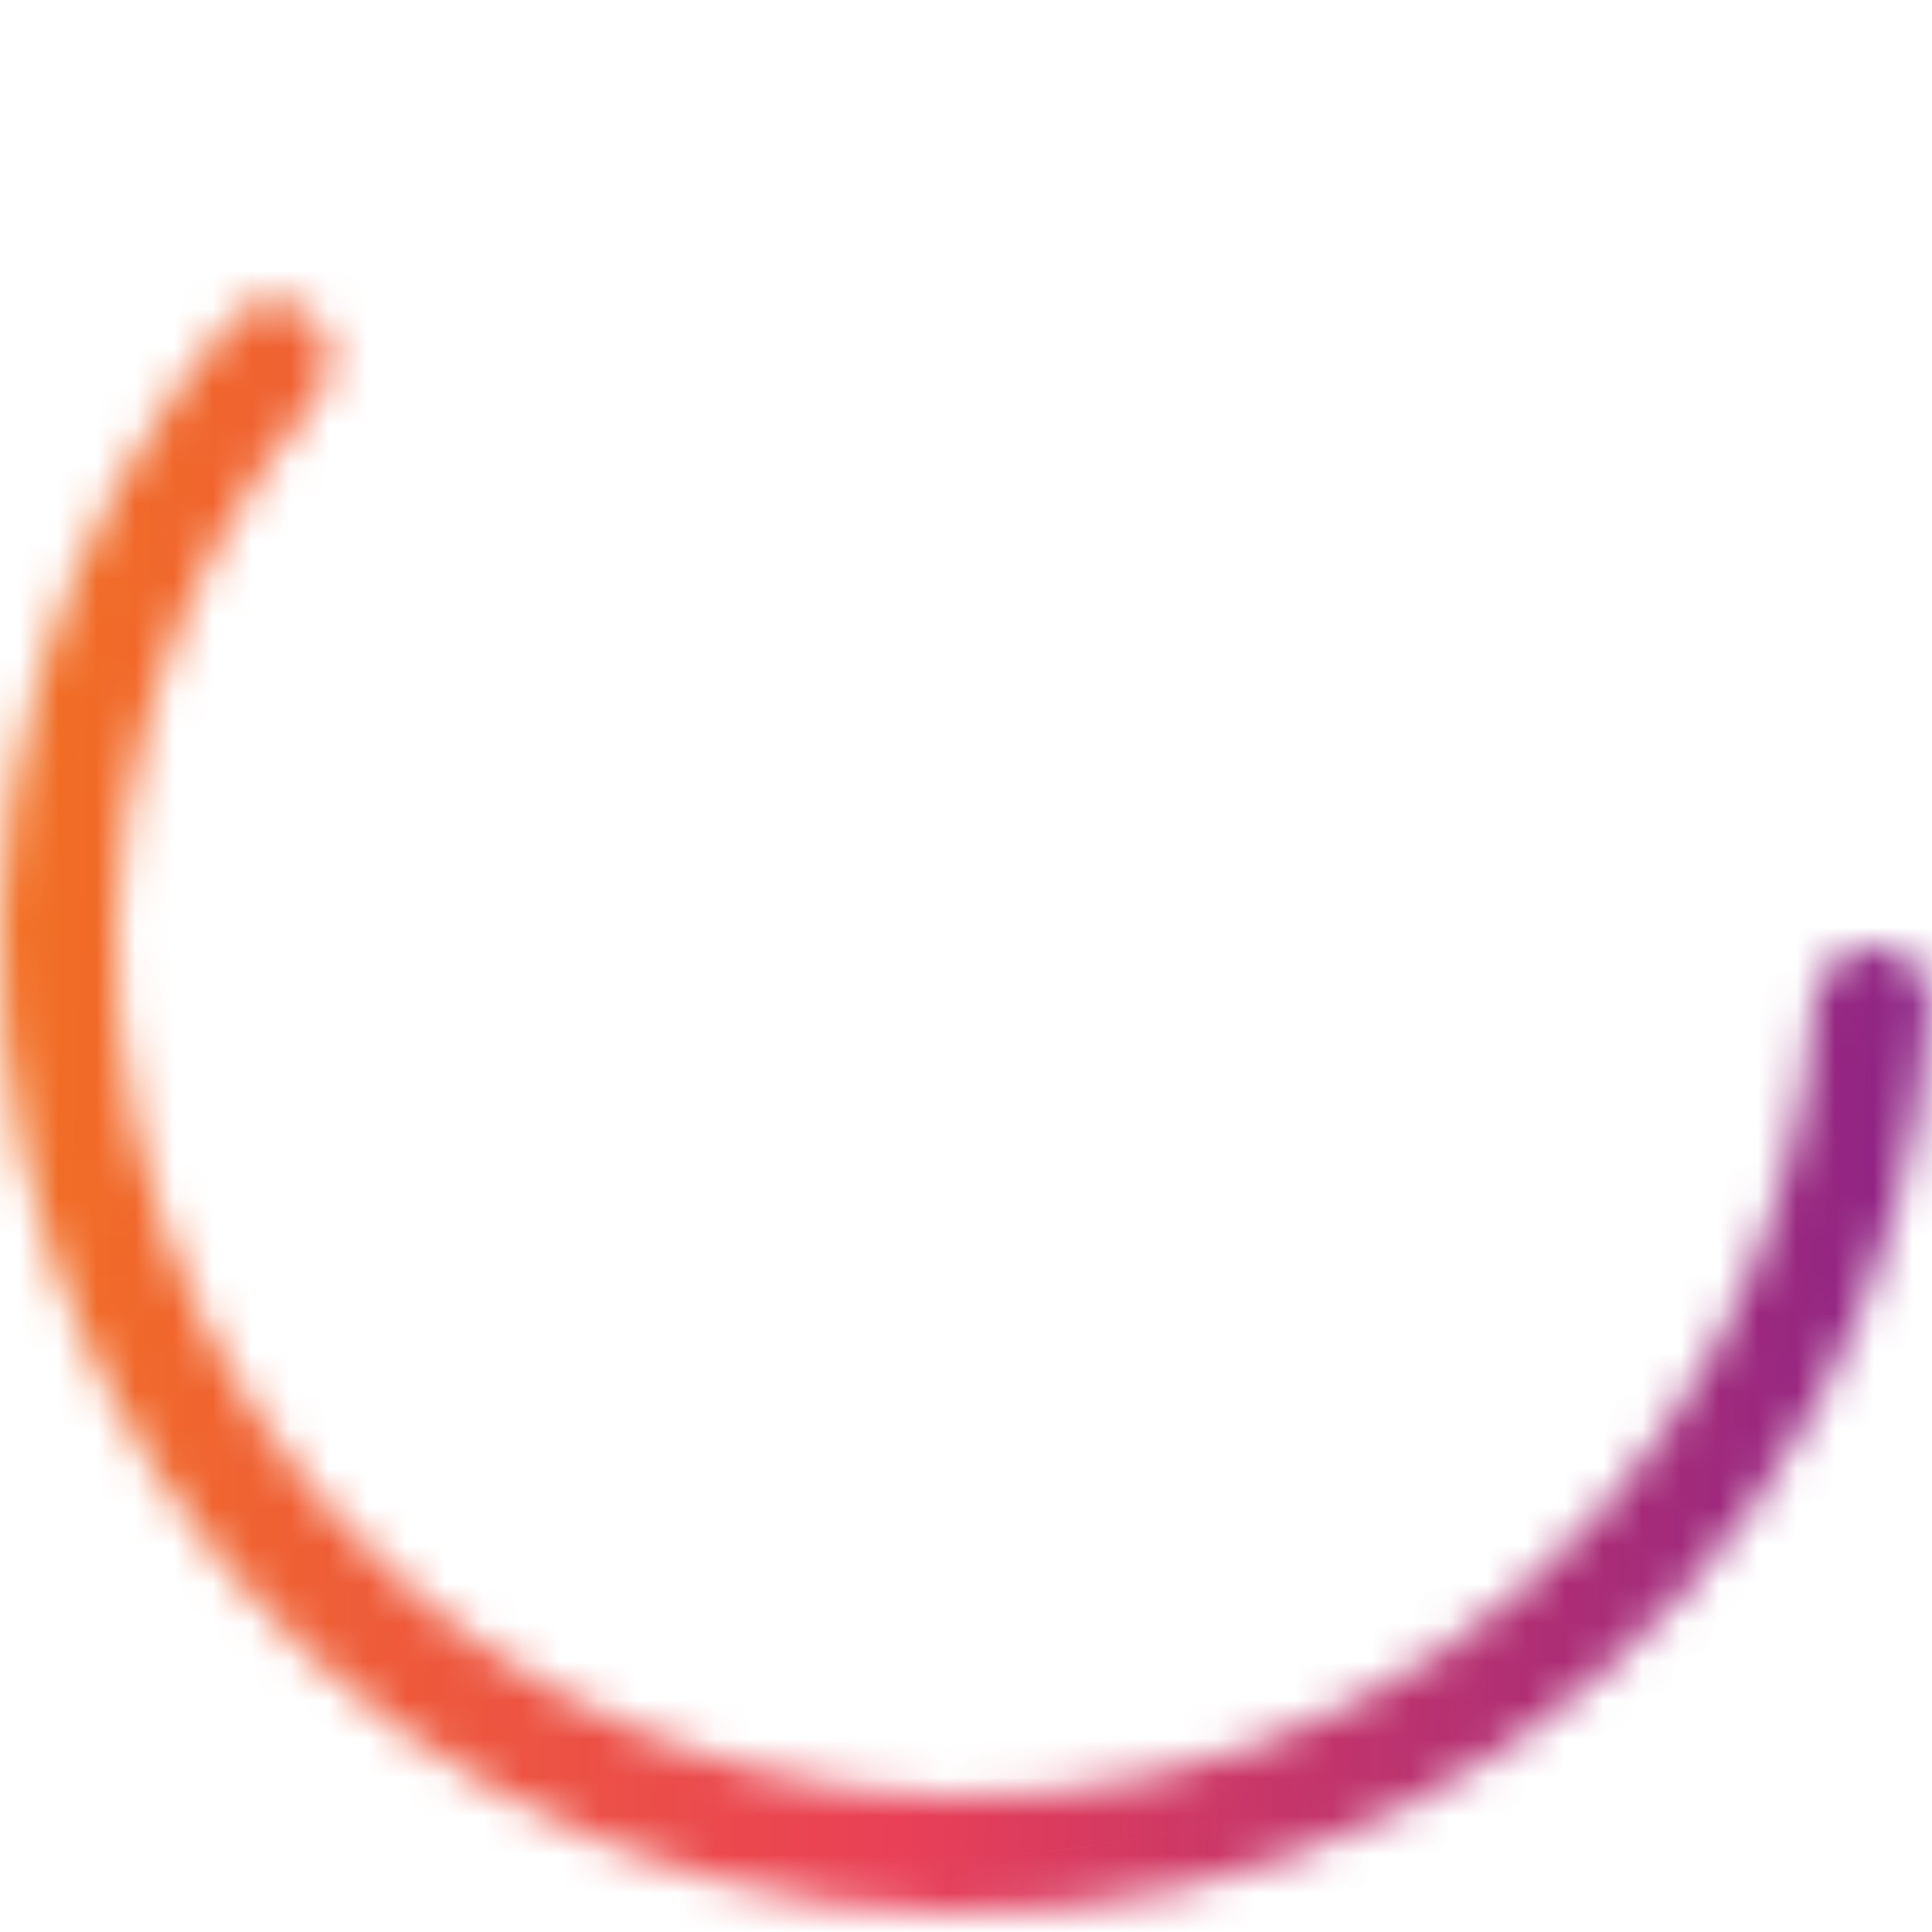 <svg width="50" height="50" viewBox="0 0 50 35" fill="none" xmlns="http://www.w3.org/2000/svg">
<mask id="path-1-inside-1" fill="white">
<path d="M48.5 17C49.328 17 50.005 17.672 49.955 18.499C49.74 22.072 48.761 25.562 47.076 28.733C45.156 32.346 42.378 35.432 38.987 37.721C35.596 40.01 31.695 41.432 27.626 41.862C23.558 42.291 19.445 41.716 15.651 40.186C11.857 38.656 8.495 36.218 5.863 33.086C3.23 29.954 1.407 26.224 0.552 22.223C-0.303 18.222 -0.163 14.073 0.96 10.138C1.946 6.686 3.661 3.492 5.985 0.77C6.523 0.14 7.476 0.124 8.073 0.699V0.699C8.669 1.274 8.683 2.22 8.15 2.855C6.165 5.22 4.696 7.981 3.845 10.962C2.857 14.424 2.733 18.076 3.486 21.597C4.238 25.117 5.843 28.4 8.159 31.156C10.476 33.912 13.434 36.057 16.773 37.404C20.112 38.75 23.731 39.257 27.311 38.878C30.892 38.5 34.325 37.249 37.309 35.234C40.293 33.22 42.737 30.504 44.427 27.325C45.881 24.588 46.739 21.58 46.949 18.499C47.005 17.672 47.672 17 48.5 17V17Z"/>
</mask>
<path d="M48.5 17C49.328 17 50.005 17.672 49.955 18.499C49.74 22.072 48.761 25.562 47.076 28.733C45.156 32.346 42.378 35.432 38.987 37.721C35.596 40.01 31.695 41.432 27.626 41.862C23.558 42.291 19.445 41.716 15.651 40.186C11.857 38.656 8.495 36.218 5.863 33.086C3.23 29.954 1.407 26.224 0.552 22.223C-0.303 18.222 -0.163 14.073 0.96 10.138C1.946 6.686 3.661 3.492 5.985 0.77C6.523 0.14 7.476 0.124 8.073 0.699V0.699C8.669 1.274 8.683 2.22 8.15 2.855C6.165 5.22 4.696 7.981 3.845 10.962C2.857 14.424 2.733 18.076 3.486 21.597C4.238 25.117 5.843 28.4 8.159 31.156C10.476 33.912 13.434 36.057 16.773 37.404C20.112 38.75 23.731 39.257 27.311 38.878C30.892 38.5 34.325 37.249 37.309 35.234C40.293 33.22 42.737 30.504 44.427 27.325C45.881 24.588 46.739 21.58 46.949 18.499C47.005 17.672 47.672 17 48.5 17V17Z" stroke="url(#paint0_linear)" stroke-width="3" mask="url(#path-1-inside-1)"/>
<defs>
<linearGradient id="paint0_linear" x1="0" y1="-8" x2="51.367" y2="-6.554" gradientUnits="userSpaceOnUse">
<stop stop-color="#F27121"/>
<stop offset="0.477" stop-color="#E94057"/>
<stop offset="1" stop-color="#8A2387"/>
</linearGradient>
</defs>
</svg>
